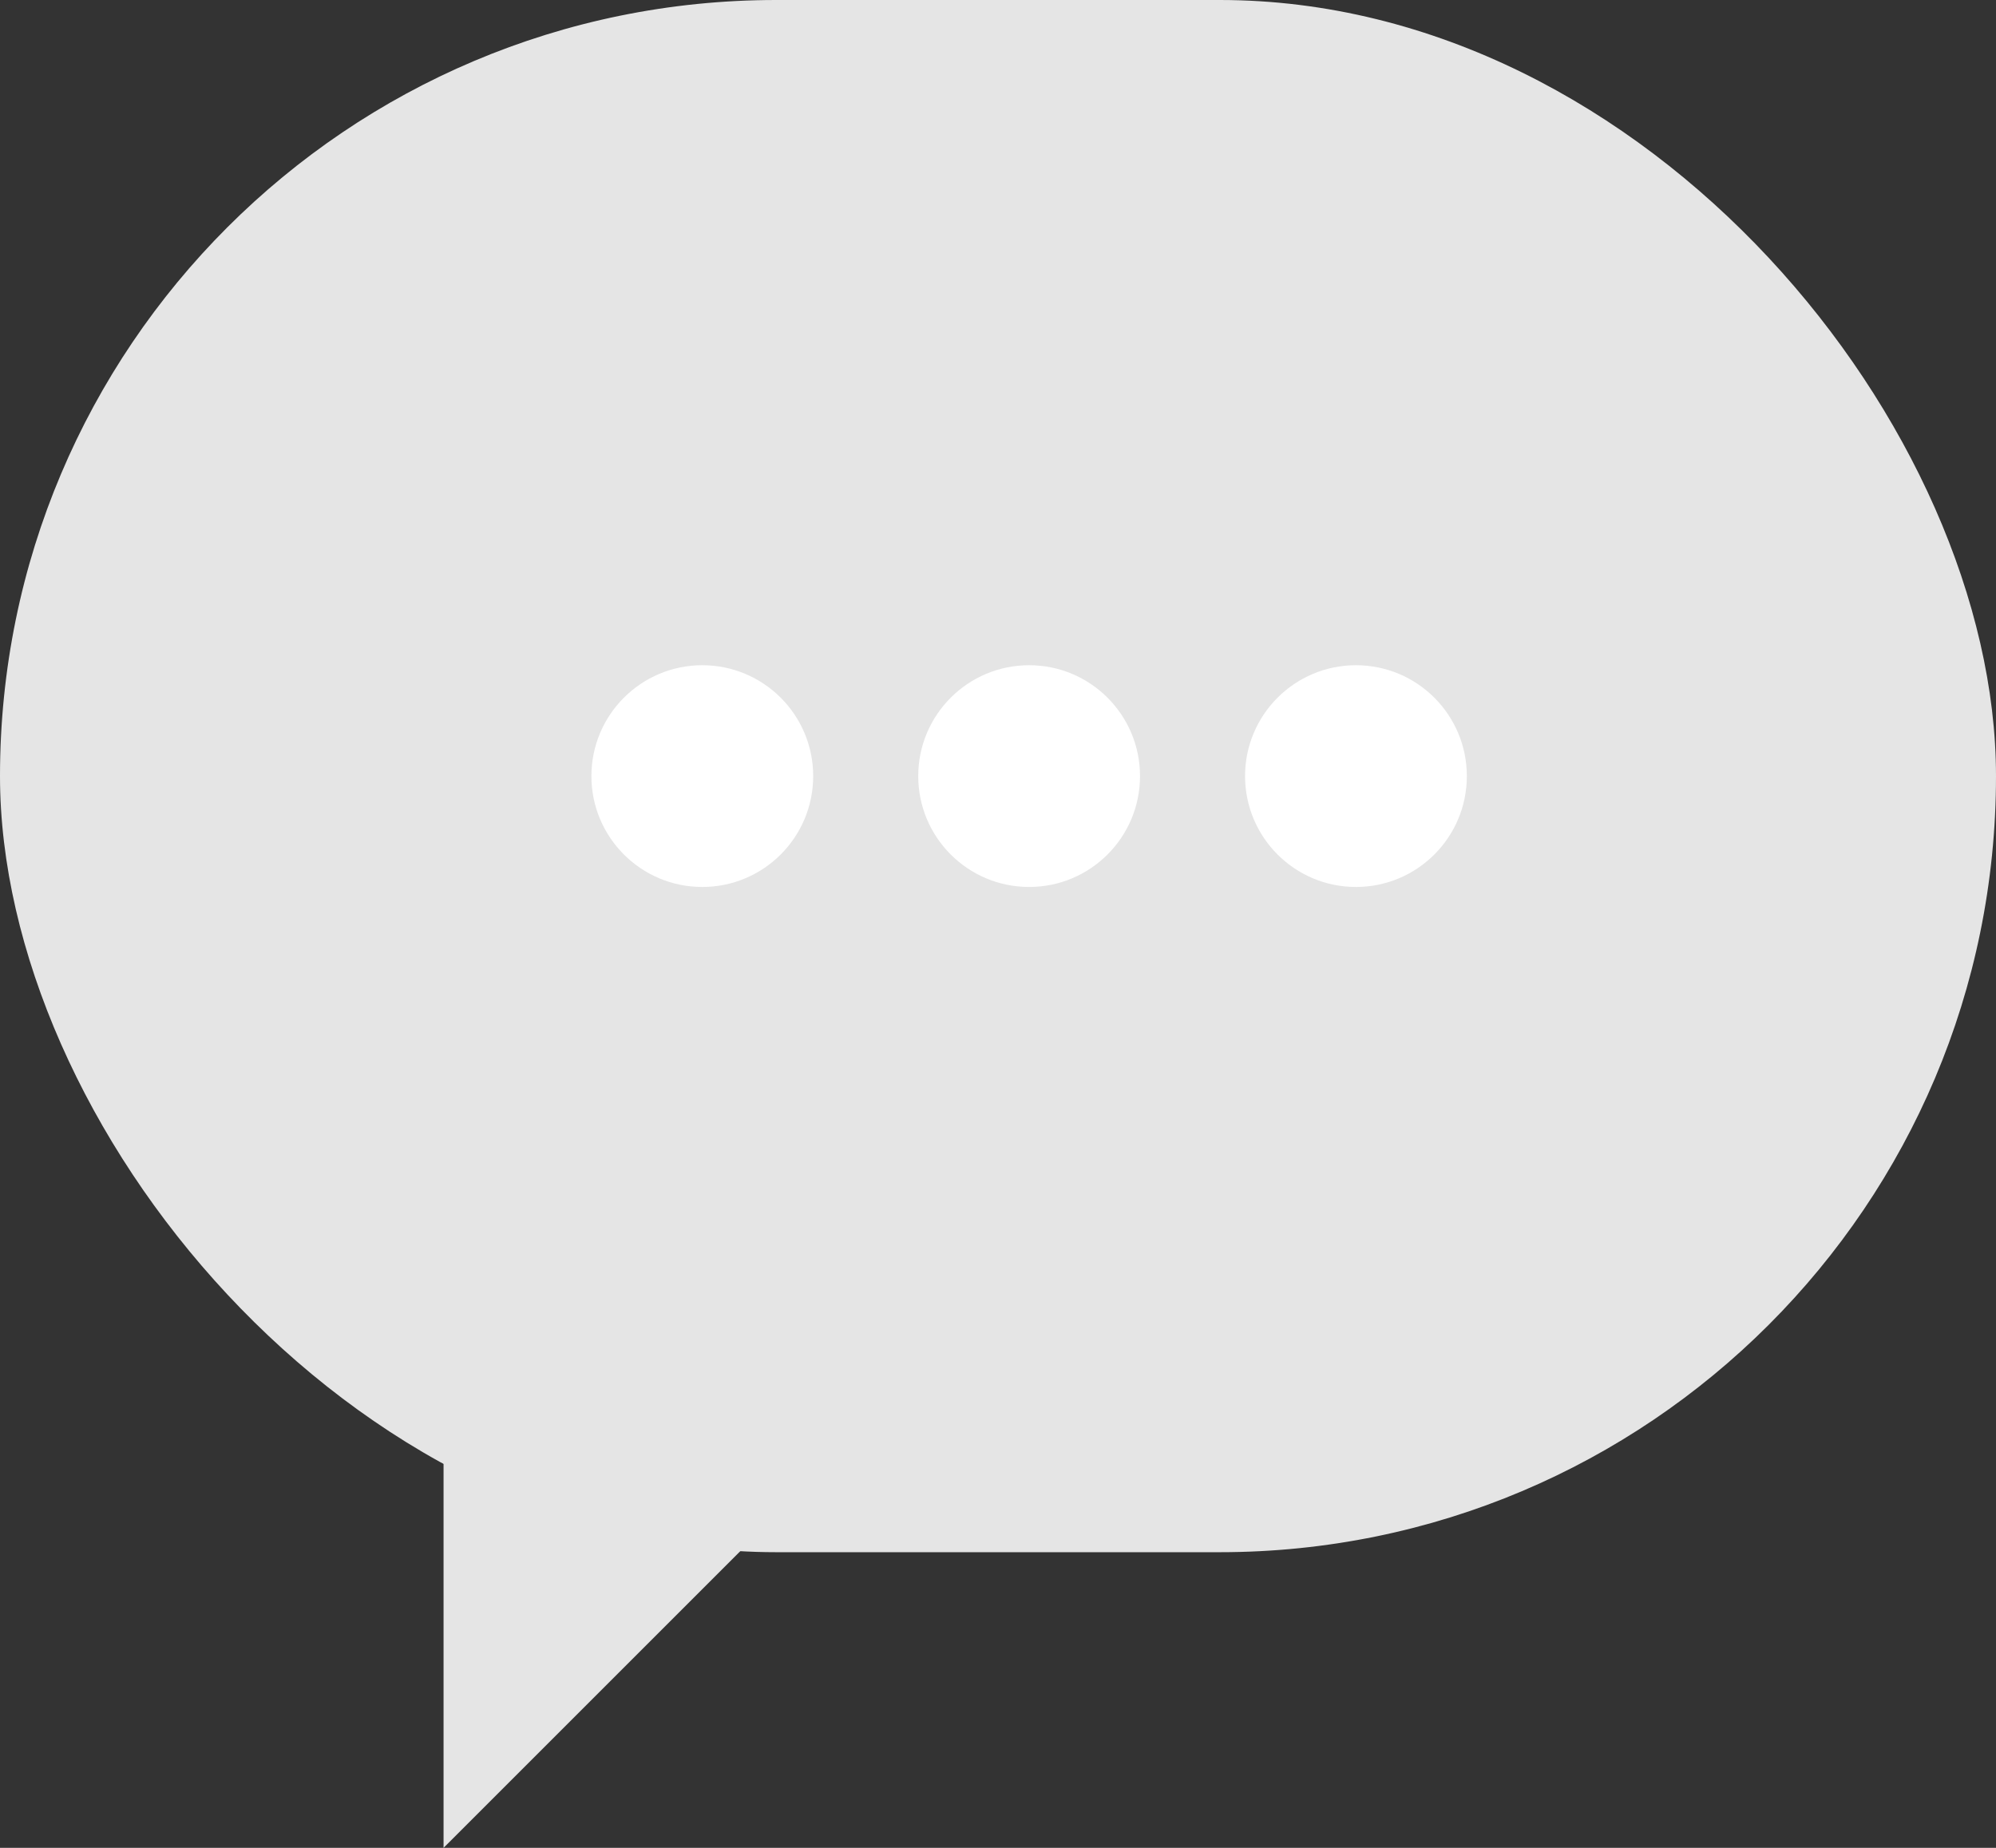 <svg width="27" height="25" viewBox="0 0 27 25" xmlns="http://www.w3.org/2000/svg"><rect x="0" y="0" width="27" height="25" fill="#333333" stroke="none"/><g fill="none" fill-rule="evenodd"><rect fill="#E5E5E5" width="27" height="21" rx="10.5"/><path fill="#E5E5E5" d="M6 25l7-7H6z"/><g transform="translate(8 9)" fill="#FFF"><circle cx="1.5" cy="1.5" r="1.5"/><circle cx="5.921" cy="1.5" r="1.5"/><circle cx="10.342" cy="1.5" r="1.5"/></g></g></svg>